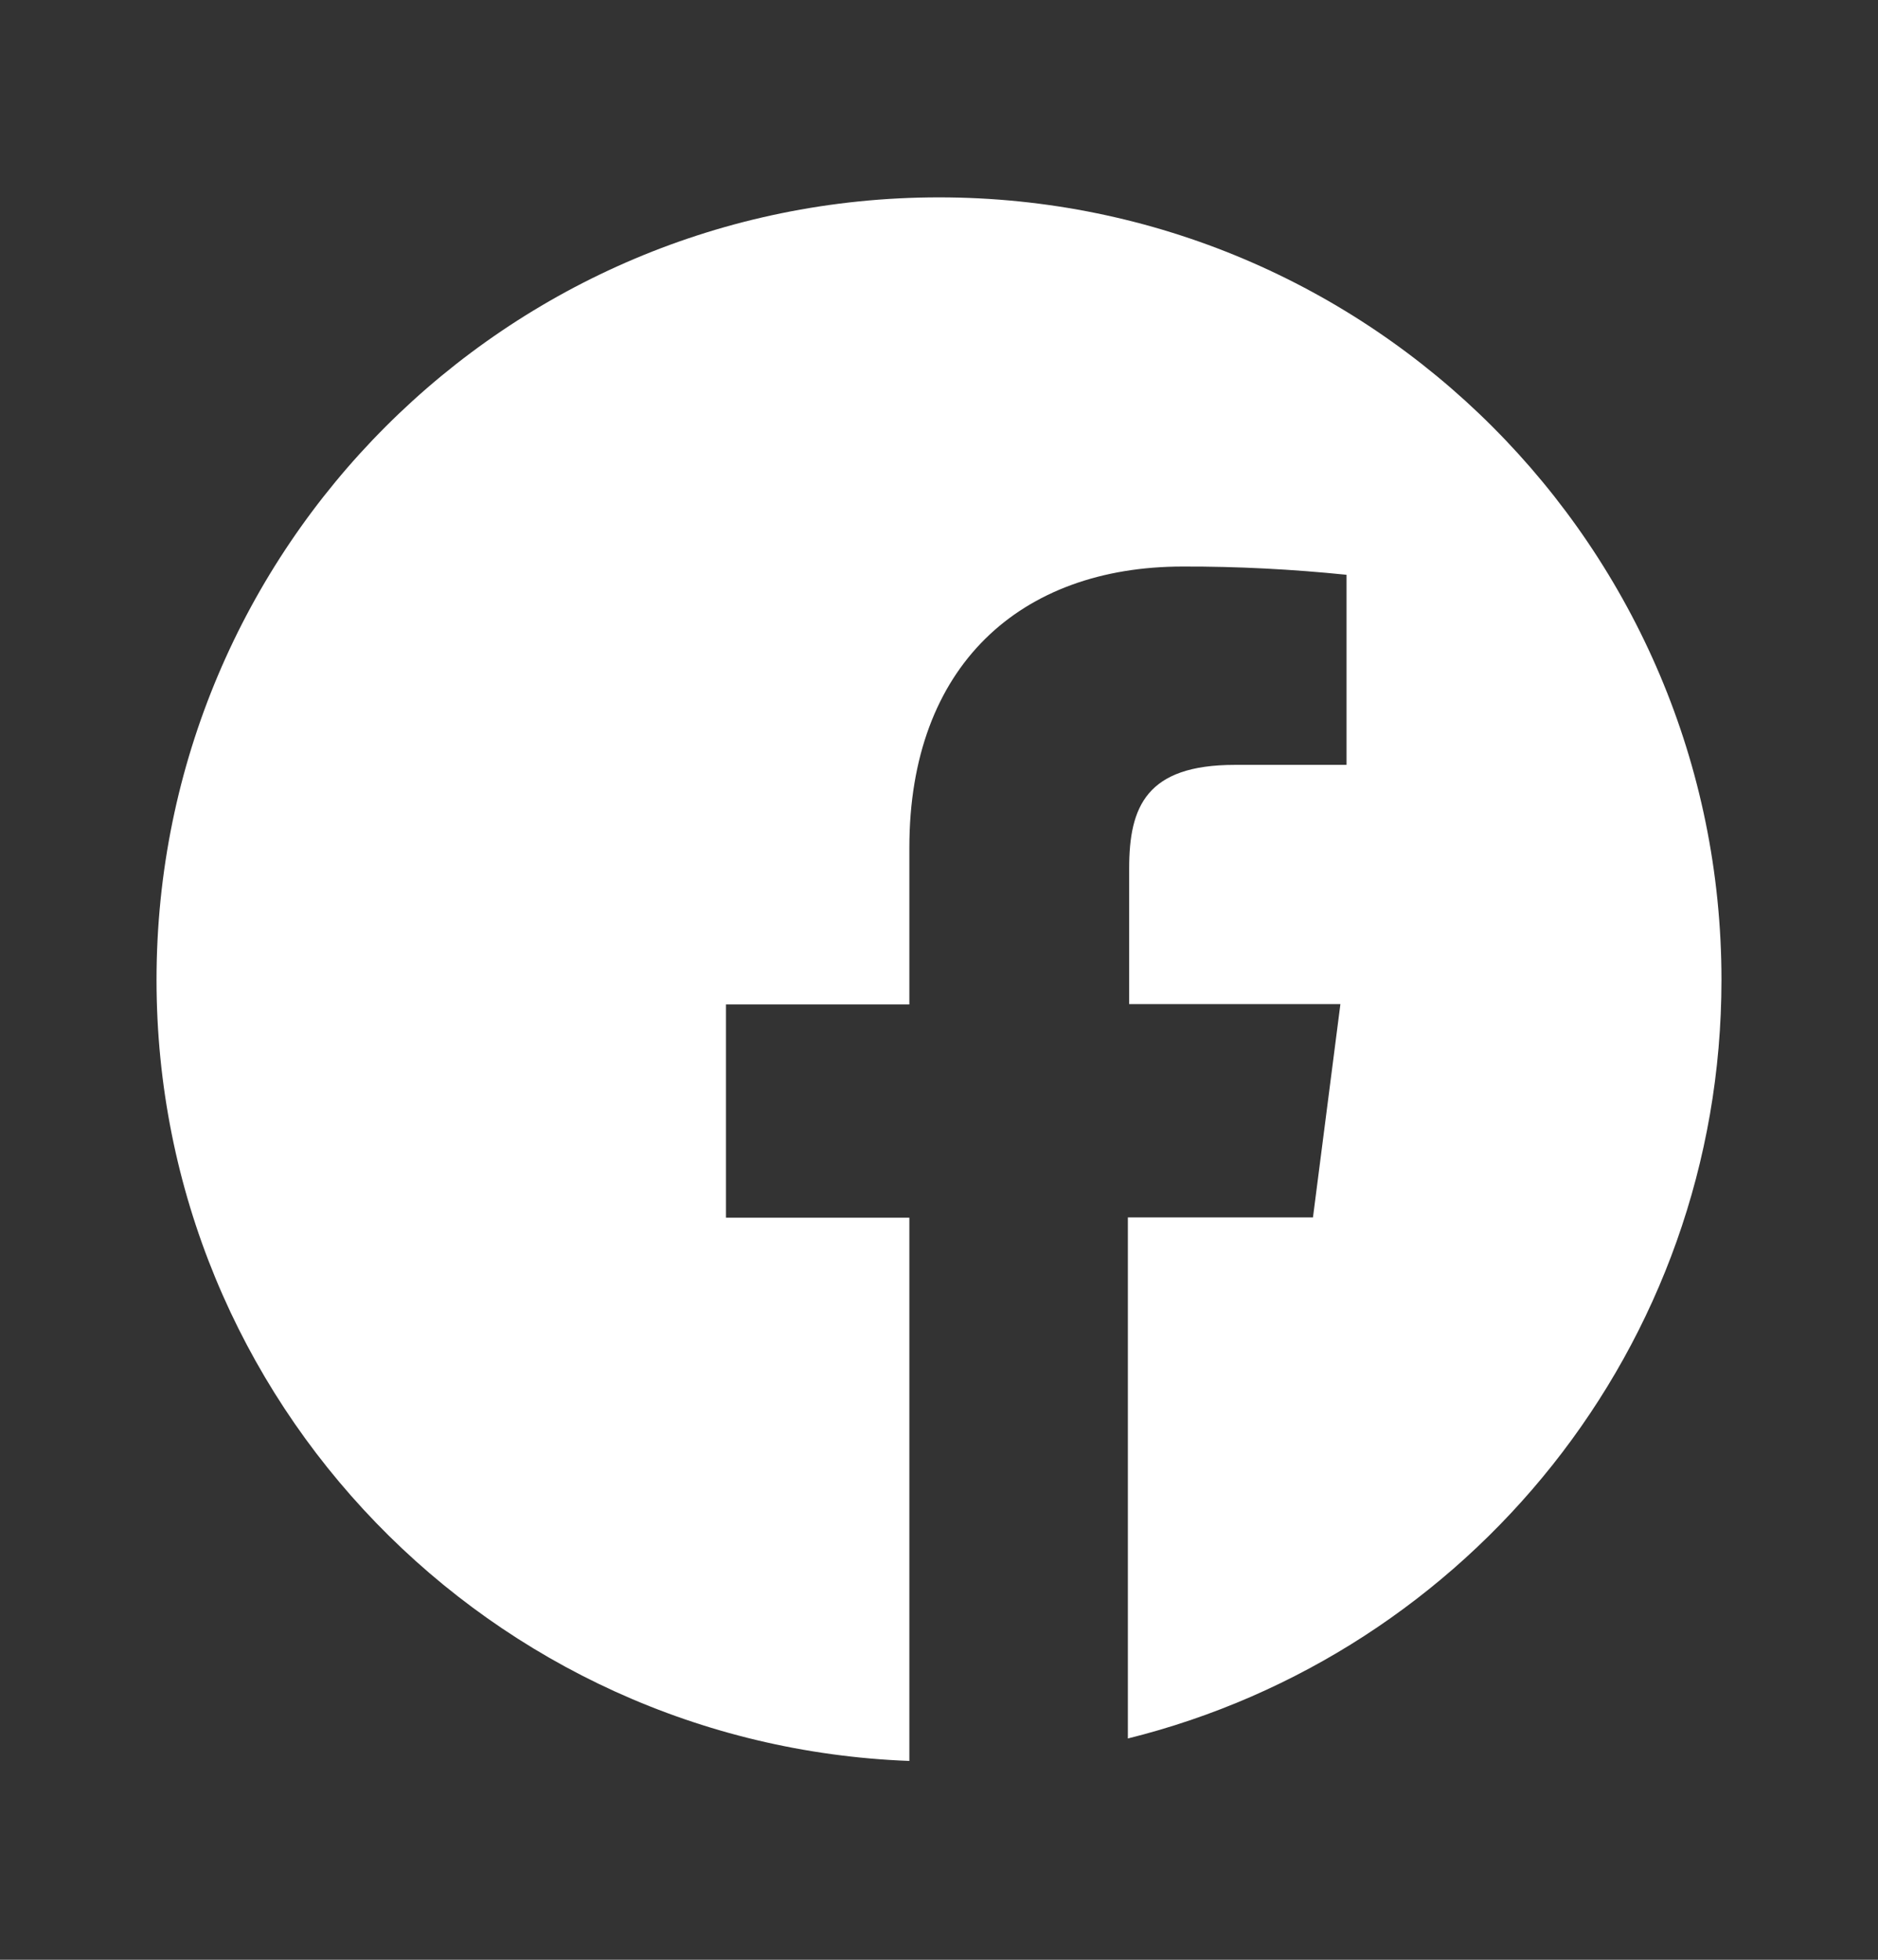 <?xml version="1.0" encoding="UTF-8" standalone="no"?><svg width="23" height="24" viewBox="0 0 23 24" fill="none" xmlns="http://www.w3.org/2000/svg">
<rect x="0" y="0" width="23" height="24" fill="#333333" stroke="none"/>
<path d="M11.5 2.417C6.207 2.417 1.917 6.707 1.917 12C1.917 17.17 6.013 21.372 11.137 21.565V14.912H8.891V12.301H11.137V10.38C11.137 8.152 12.498 6.938 14.486 6.938C15.156 6.936 15.825 6.971 16.491 7.039V9.367H15.122C14.039 9.367 13.829 9.879 13.829 10.634V12.297H16.416L16.08 14.909H13.813V21.29C17.986 20.254 21.083 16.494 21.083 12C21.083 6.707 16.793 2.417 11.5 2.417Z" fill="white"/>
</svg>
